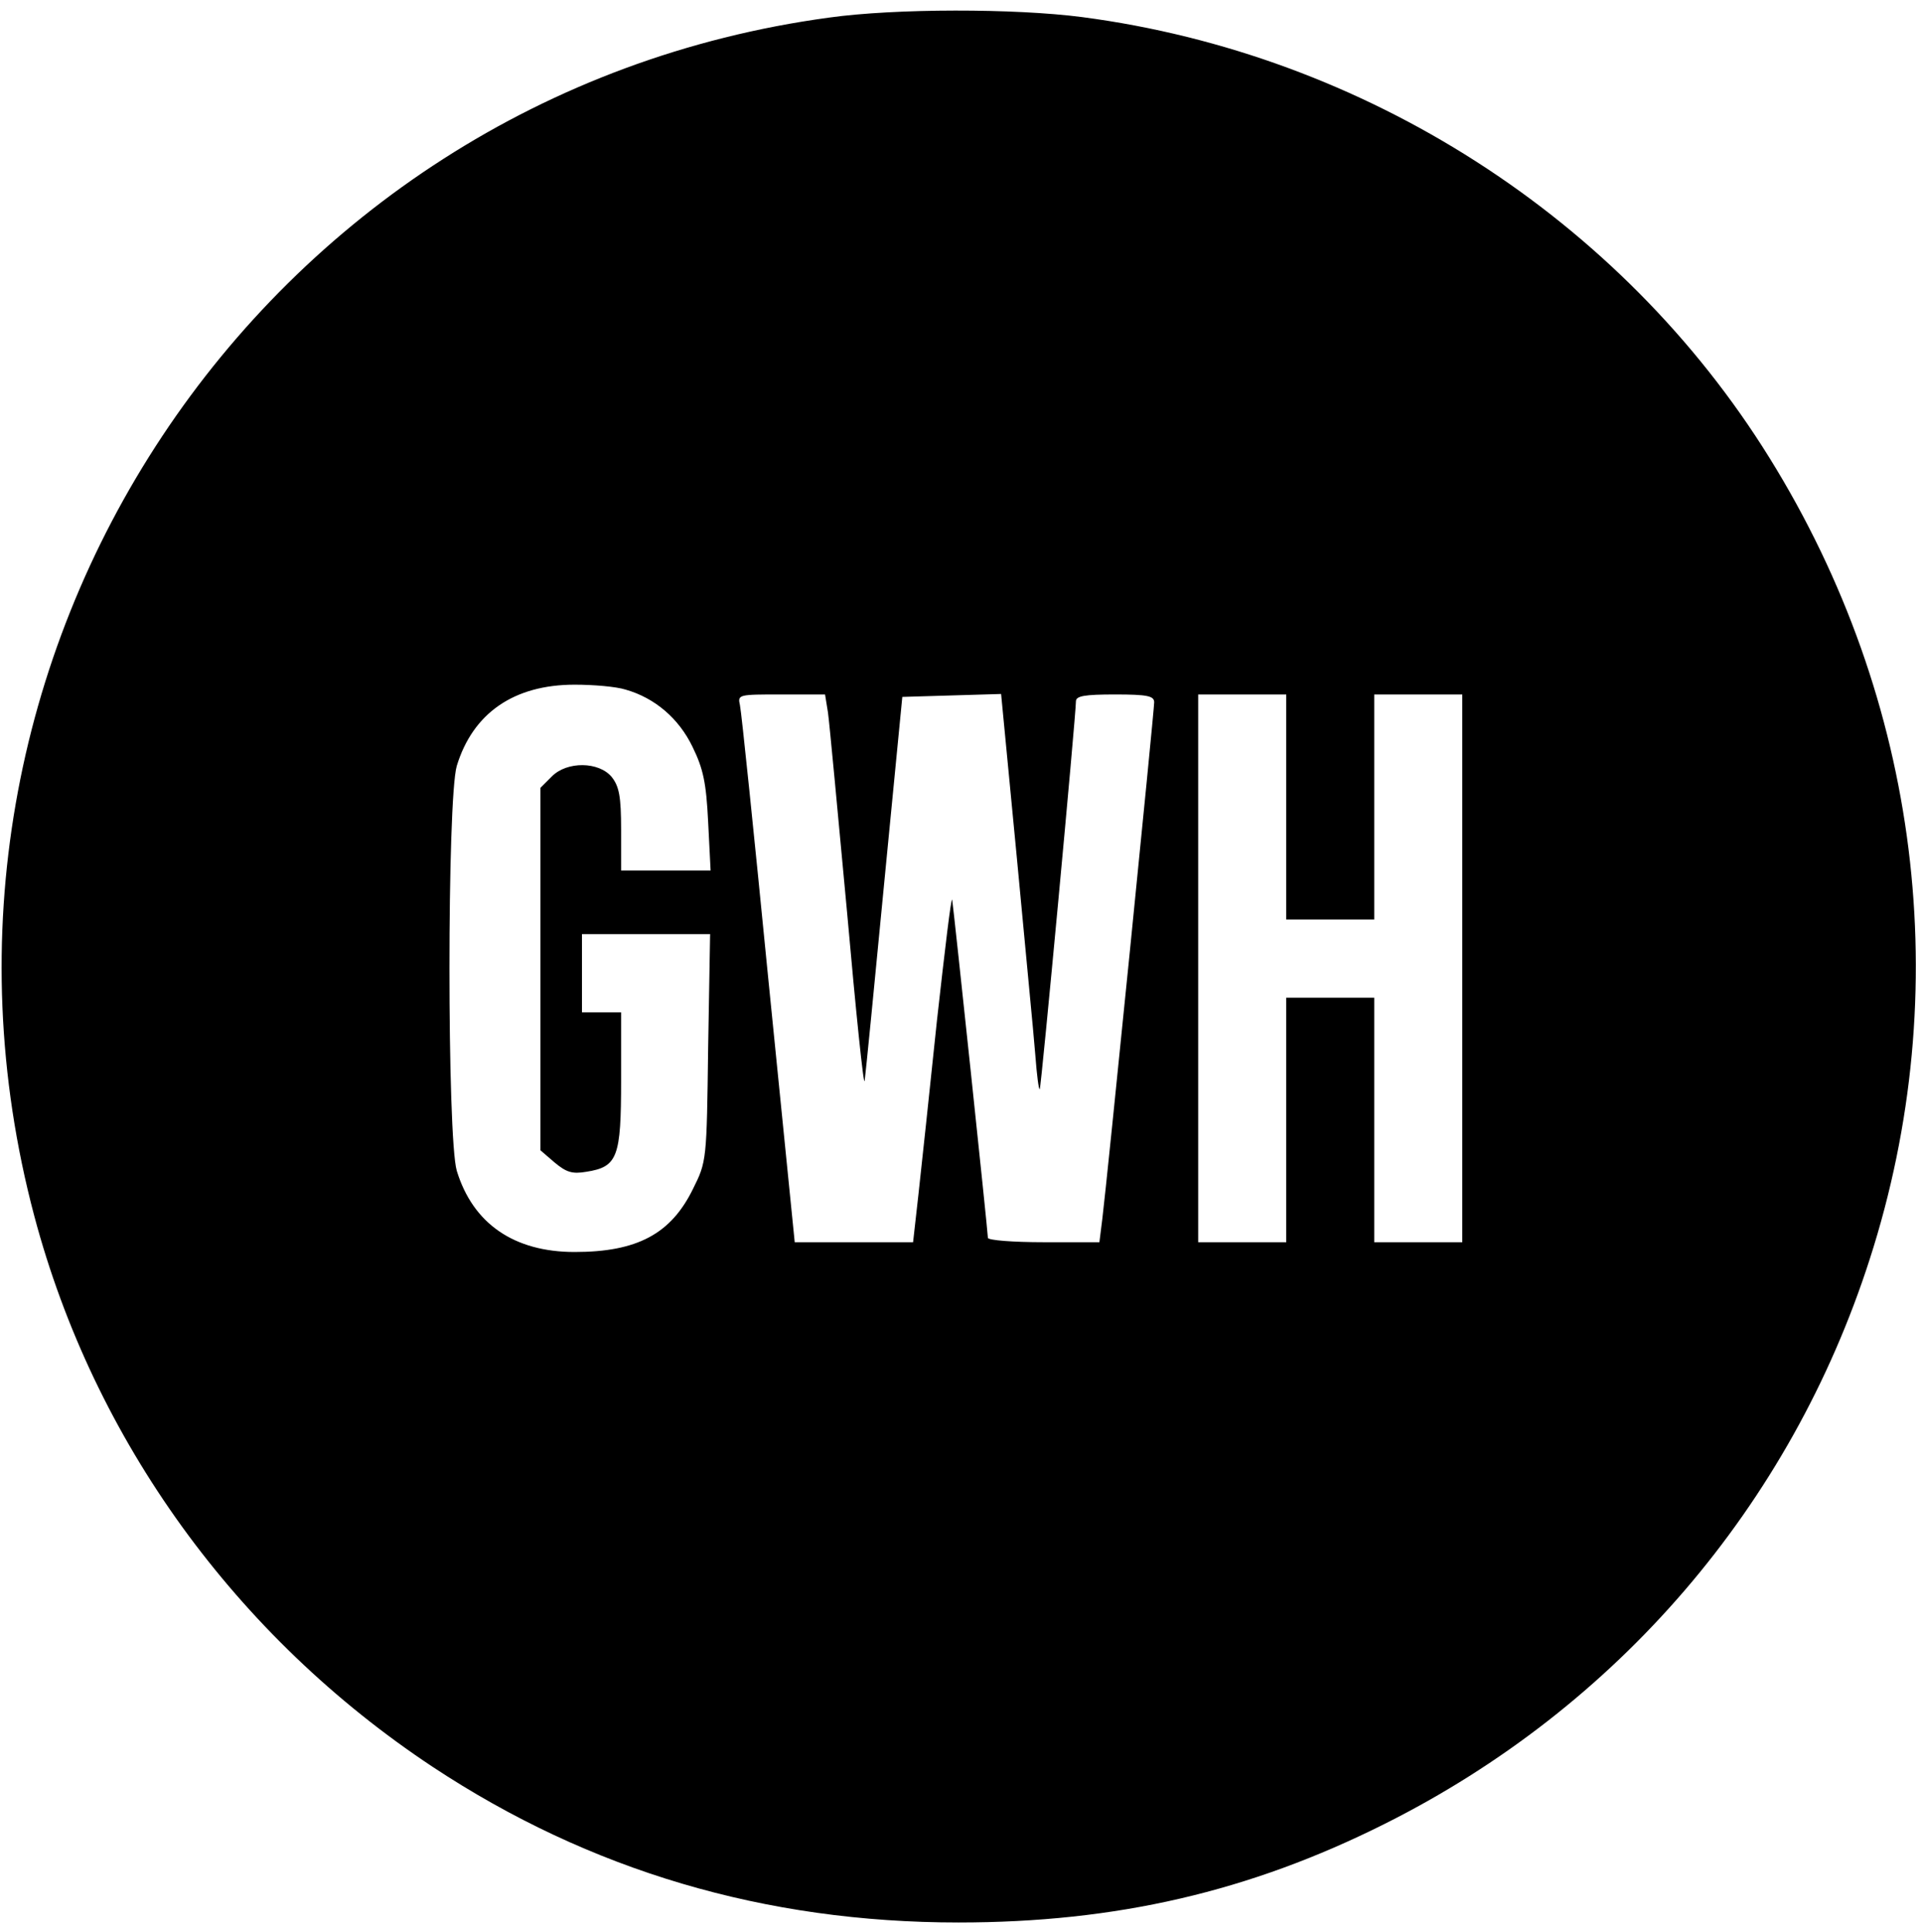 <?xml version="1.0" standalone="no"?>
<!DOCTYPE svg PUBLIC "-//W3C//DTD SVG 20010904//EN"
 "http://www.w3.org/TR/2001/REC-SVG-20010904/DTD/svg10.dtd">
<svg version="1.0" xmlns="http://www.w3.org/2000/svg"
 width="393pt" height="395pt" viewBox="0 0 393 395"
 preserveAspectRatio="xMidYMid meet">

<g transform="translate(0,395) scale(0.1,-0.1)"
fill="#000000" stroke="none">
<path d="M1695 3914 c-1166 -158 -1928 -1308 -1625 -2450 122 -459 412 -860
815 -1127 321 -212 679 -318 1075 -318 322 0 595 63 872 202 475 238 829 650
991 1154 177 549 103 1143 -205 1639 -304 490 -827 825 -1405 901 -138 18
-382 18 -518 -1z m-416 -1374 c60 -17 109 -59 137 -117 22 -45 28 -73 32 -154
l5 -99 -92 0 -91 0 0 84 c0 67 -4 88 -19 107 -26 32 -92 33 -123 1 l-23 -23 0
-370 0 -371 29 -25 c24 -20 36 -24 65 -19 64 10 71 30 71 187 l0 139 -40 0
-40 0 0 80 0 80 131 0 131 0 -4 -232 c-3 -231 -3 -233 -31 -289 -45 -92 -114
-129 -242 -129 -124 0 -208 58 -241 166 -20 68 -20 760 0 828 33 108 117 166
241 166 39 0 85 -4 104 -10z m414 -47 c3 -21 20 -204 39 -408 18 -203 34 -359
36 -345 2 14 20 196 40 405 l37 380 101 3 101 3 32 -333 c17 -183 35 -366 38
-406 3 -40 7 -71 9 -69 3 2 74 765 74 793 0 11 18 14 80 14 66 0 80 -3 80 -16
0 -18 -97 -985 -106 -1056 l-6 -48 -114 0 c-63 0 -114 4 -114 9 0 12 -70 673
-73 691 -2 8 -15 -102 -31 -245 -15 -143 -32 -304 -38 -357 l-11 -98 -121 0
-121 0 -54 538 c-29 295 -55 547 -58 560 -5 22 -3 22 85 22 l89 0 6 -37z m937
-193 l0 -230 90 0 90 0 0 230 0 230 90 0 90 0 0 -560 0 -560 -90 0 -90 0 0
250 0 250 -90 0 -90 0 0 -250 0 -250 -90 0 -90 0 0 560 0 560 90 0 90 0 0
-230z"/>
</g>
</svg>
